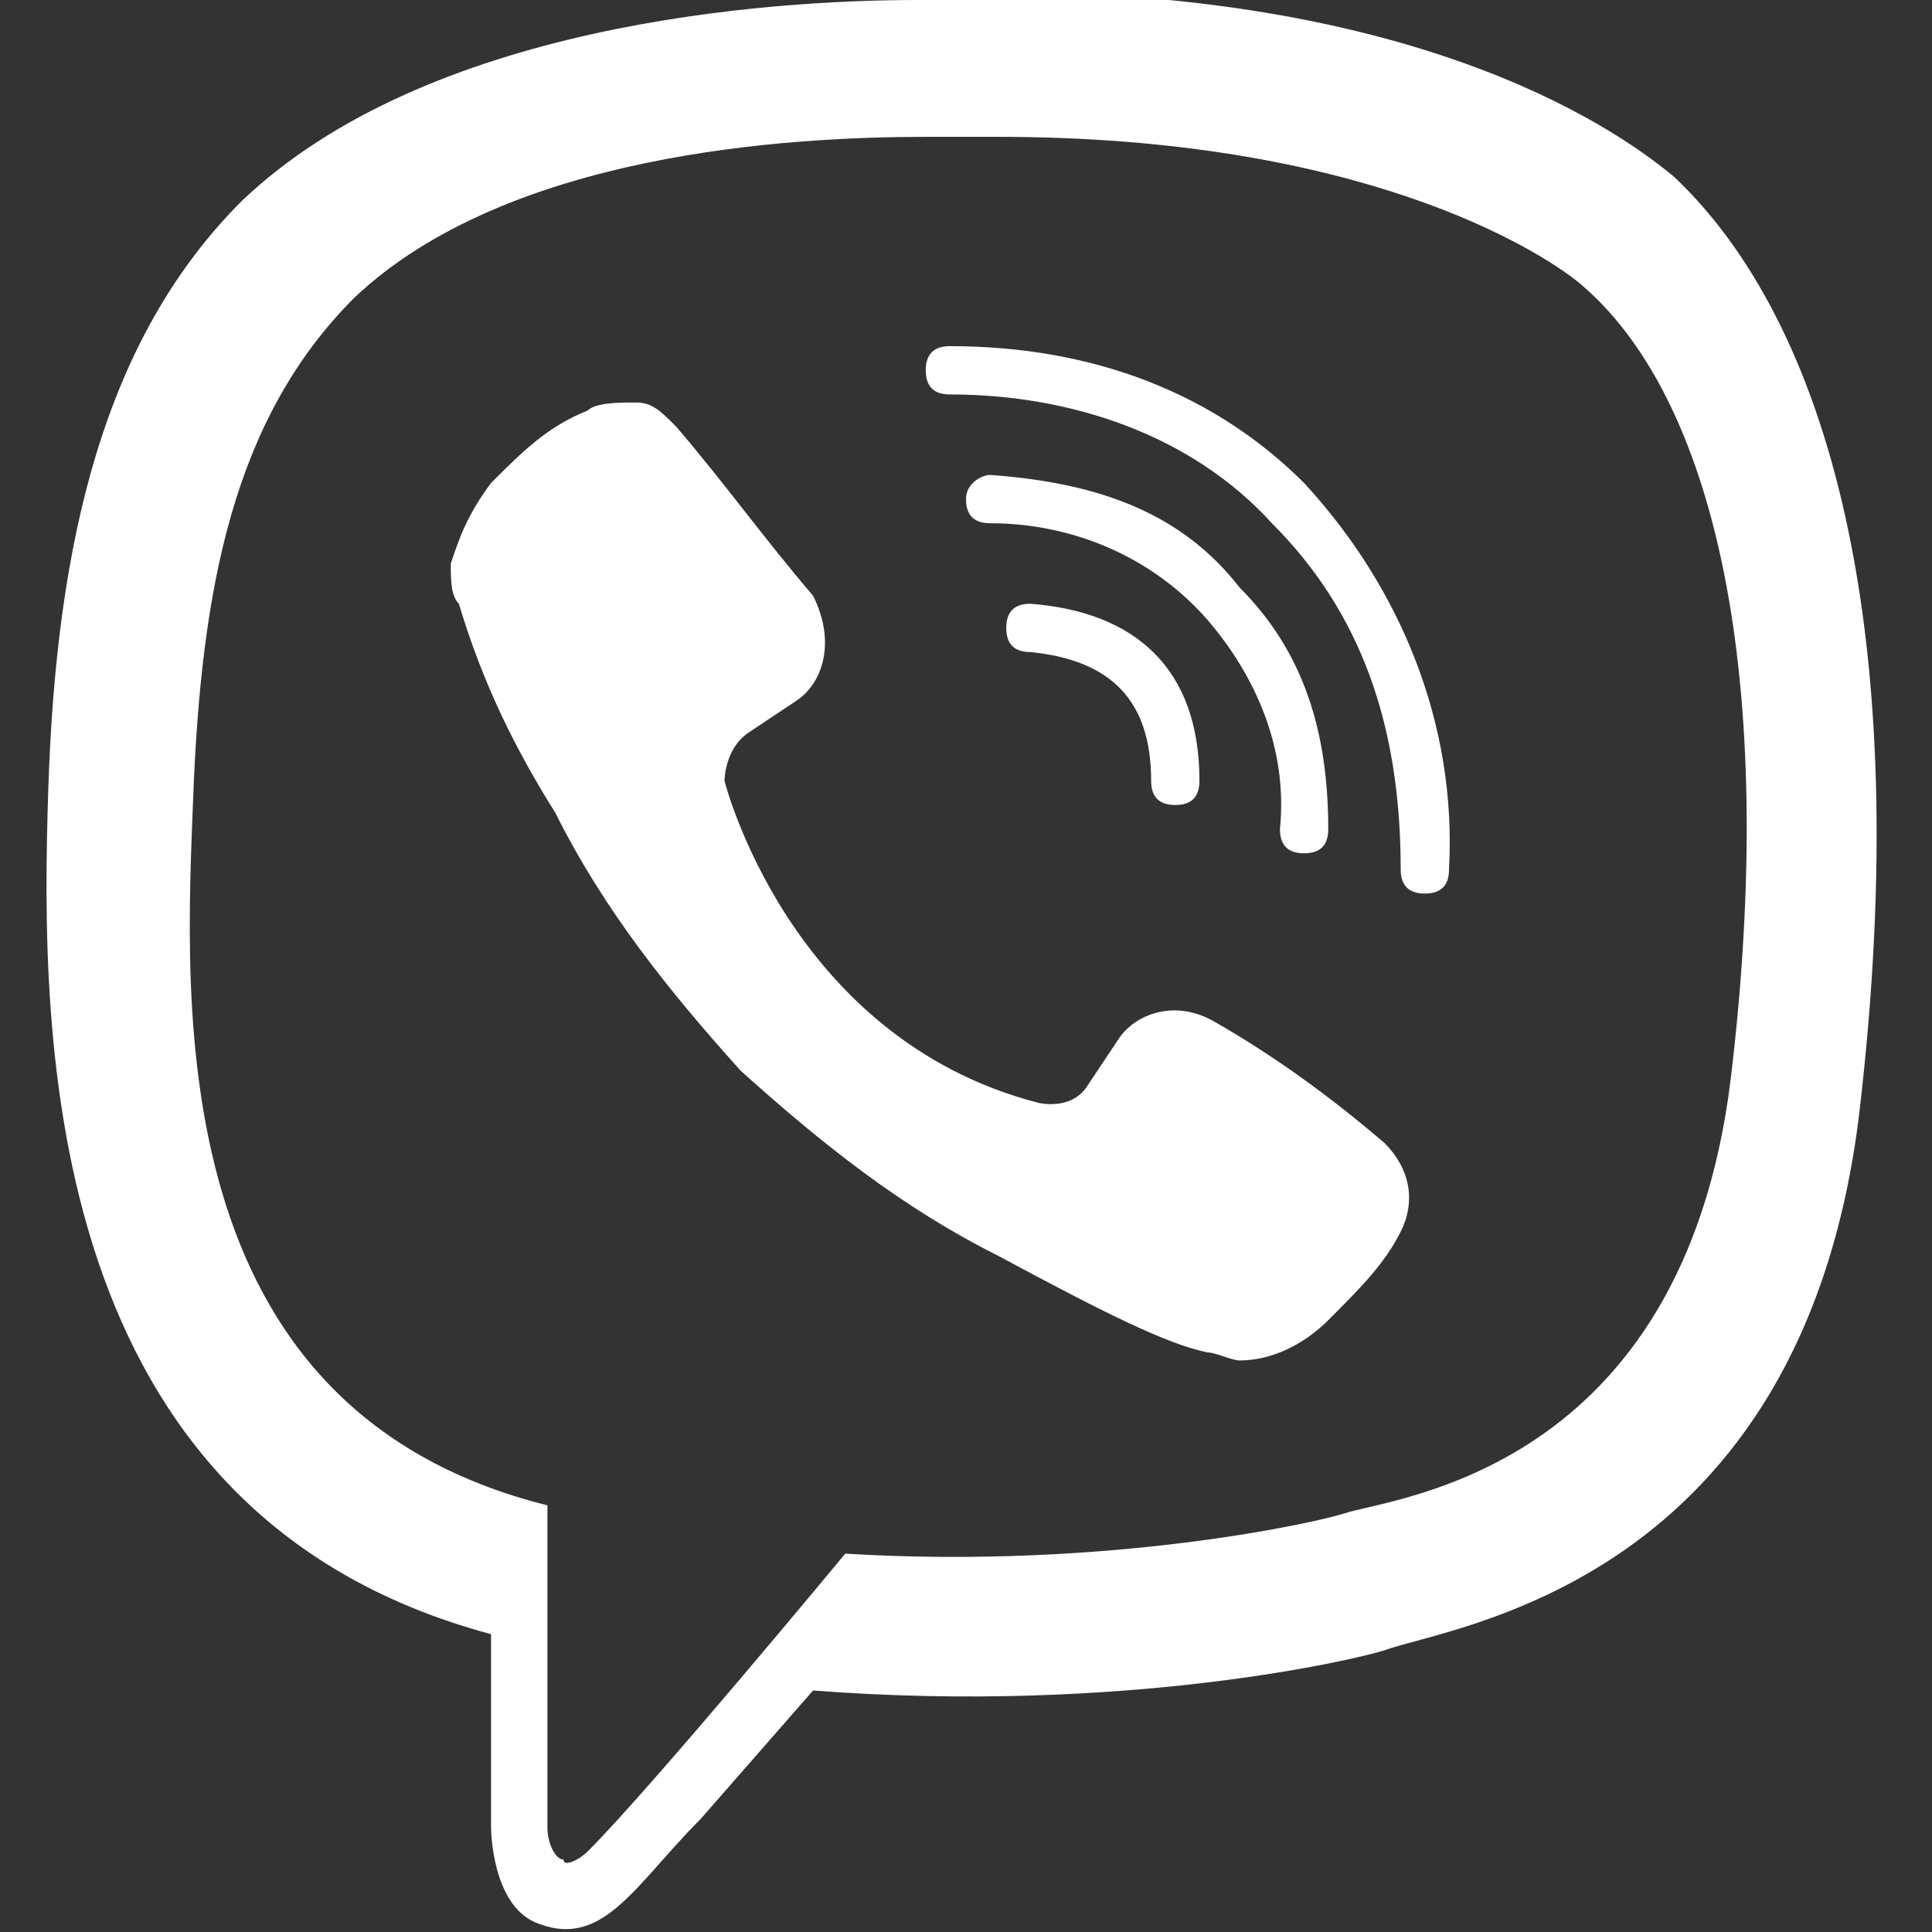 <?xml version="1.0" encoding="utf-8"?>
<!-- Generator: Adobe Illustrator 21.0.1, SVG Export Plug-In . SVG Version: 6.00 Build 0)  -->
<svg version="1.1" id="Слой_1" xmlns="http://www.w3.org/2000/svg" xmlns:xlink="http://www.w3.org/1999/xlink" x="0px" y="0px"
	 viewBox="0 0 24 24" style="enable-background:new 0 0 24 24;" xml:space="preserve">
<rect x="0" y="0" width="24" height="24" fill="#333333" stroke="none"/>
<style type="text/css">
	.st0{fill:#FFFFFF;}
</style>
<title></title>
<path class="st0" d="M11.4,0C9.5,0,5.3,0.3,3,2.5C1.3,4.2,0.7,6.7,0.6,9.8c-0.1,3.1-0.1,9,5.5,10.5v2.4c0,0,0,1,0.6,1.2
	c0.8,0.3,1.2-0.5,2-1.3l1.4-1.6c3.9,0.3,6.8-0.4,7.1-0.5c0.8-0.3,5.2-0.8,5.9-6.7c0.7-6-0.4-9.8-2.3-11.6l0,0
	c-0.6-0.5-3-2.3-8.4-2.3C12.4,0,12,0,11.4,0z M11.5,1.7c0.5,0,0.9,0,0.9,0c4.5,0,6.7,1.4,7.2,1.8c1.7,1.4,2.5,4.9,1.9,9.9
	c-0.6,4.9-4.2,5.2-4.8,5.4c-0.3,0.1-2.9,0.7-6.2,0.5c0,0-2.4,2.9-3.2,3.7c-0.1,0.1-0.3,0.2-0.3,0.1c-0.1,0-0.2-0.2-0.2-0.4l0-4
	C2,17.5,2.3,12.5,2.4,9.9c0.1-2.6,0.5-4.7,2-6.2C6.3,1.9,9.8,1.7,11.5,1.7L11.5,1.7z M11.8,4.3c-0.2,0-0.3,0.1-0.3,0.3c0,0,0,0,0,0
	c0,0.2,0.1,0.3,0.3,0.3l0,0c1.5,0,3,0.5,4,1.6c1.1,1.1,1.6,2.5,1.6,4.3c0,0.2,0.1,0.3,0.3,0.3v0c0.2,0,0.3-0.1,0.3-0.3
	c0.1-1.8-0.6-3.5-1.8-4.8C15.1,4.9,13.6,4.3,11.8,4.3L11.8,4.3z M7.9,5C7.7,5,7.4,5,7.3,5.1h0C6.8,5.3,6.5,5.6,6.1,6
	C5.8,6.4,5.7,6.7,5.6,7c0,0.2,0,0.4,0.1,0.5l0,0C6,8.5,6.4,9.3,6.9,10.1c0.6,1.2,1.4,2.2,2.3,3.2l0,0l0,0l0,0l0,0
	c1,0.9,2,1.7,3.2,2.3c1.3,0.7,2.1,1.1,2.6,1.2v0c0.1,0,0.3,0.1,0.4,0.1c0.4,0,0.8-0.2,1.1-0.5c0.4-0.4,0.7-0.7,0.9-1.1v0
	c0.2-0.4,0.1-0.8-0.2-1.1c-0.7-0.6-1.4-1.1-2.1-1.5c-0.5-0.3-1-0.1-1.2,0.2l-0.4,0.6c-0.2,0.3-0.6,0.2-0.6,0.2l0,0
	c-3.1-0.8-3.9-4-3.9-4s0-0.4,0.3-0.6l0.6-0.4c0.3-0.2,0.5-0.7,0.2-1.3C9.5,6.7,9,6,8.4,5.3C8.2,5.1,8.1,5,7.9,5z M12.3,5.9
	C12.2,5.9,12,6,12,6.2c0,0.2,0.1,0.3,0.3,0.3l0,0c1,0,2,0.4,2.7,1.2c0.6,0.7,1,1.6,0.9,2.6c0,0.2,0.1,0.3,0.3,0.3l0,0
	c0.2,0,0.3-0.1,0.3-0.3c0,0,0,0,0,0c0-1.2-0.3-2.2-1.1-3C14.7,6.4,13.7,6,12.3,5.9C12.4,5.9,12.4,5.9,12.3,5.9z M12.8,7.5
	c-0.2,0-0.3,0.1-0.3,0.3c0,0.2,0.1,0.3,0.3,0.3l0,0c1,0.1,1.5,0.6,1.5,1.6c0,0.2,0.1,0.3,0.3,0.3h0c0.2,0,0.3-0.1,0.3-0.3
	c0,0,0,0,0,0C14.9,8.3,14.1,7.6,12.8,7.5C12.8,7.5,12.8,7.5,12.8,7.5z"/>
</svg>
